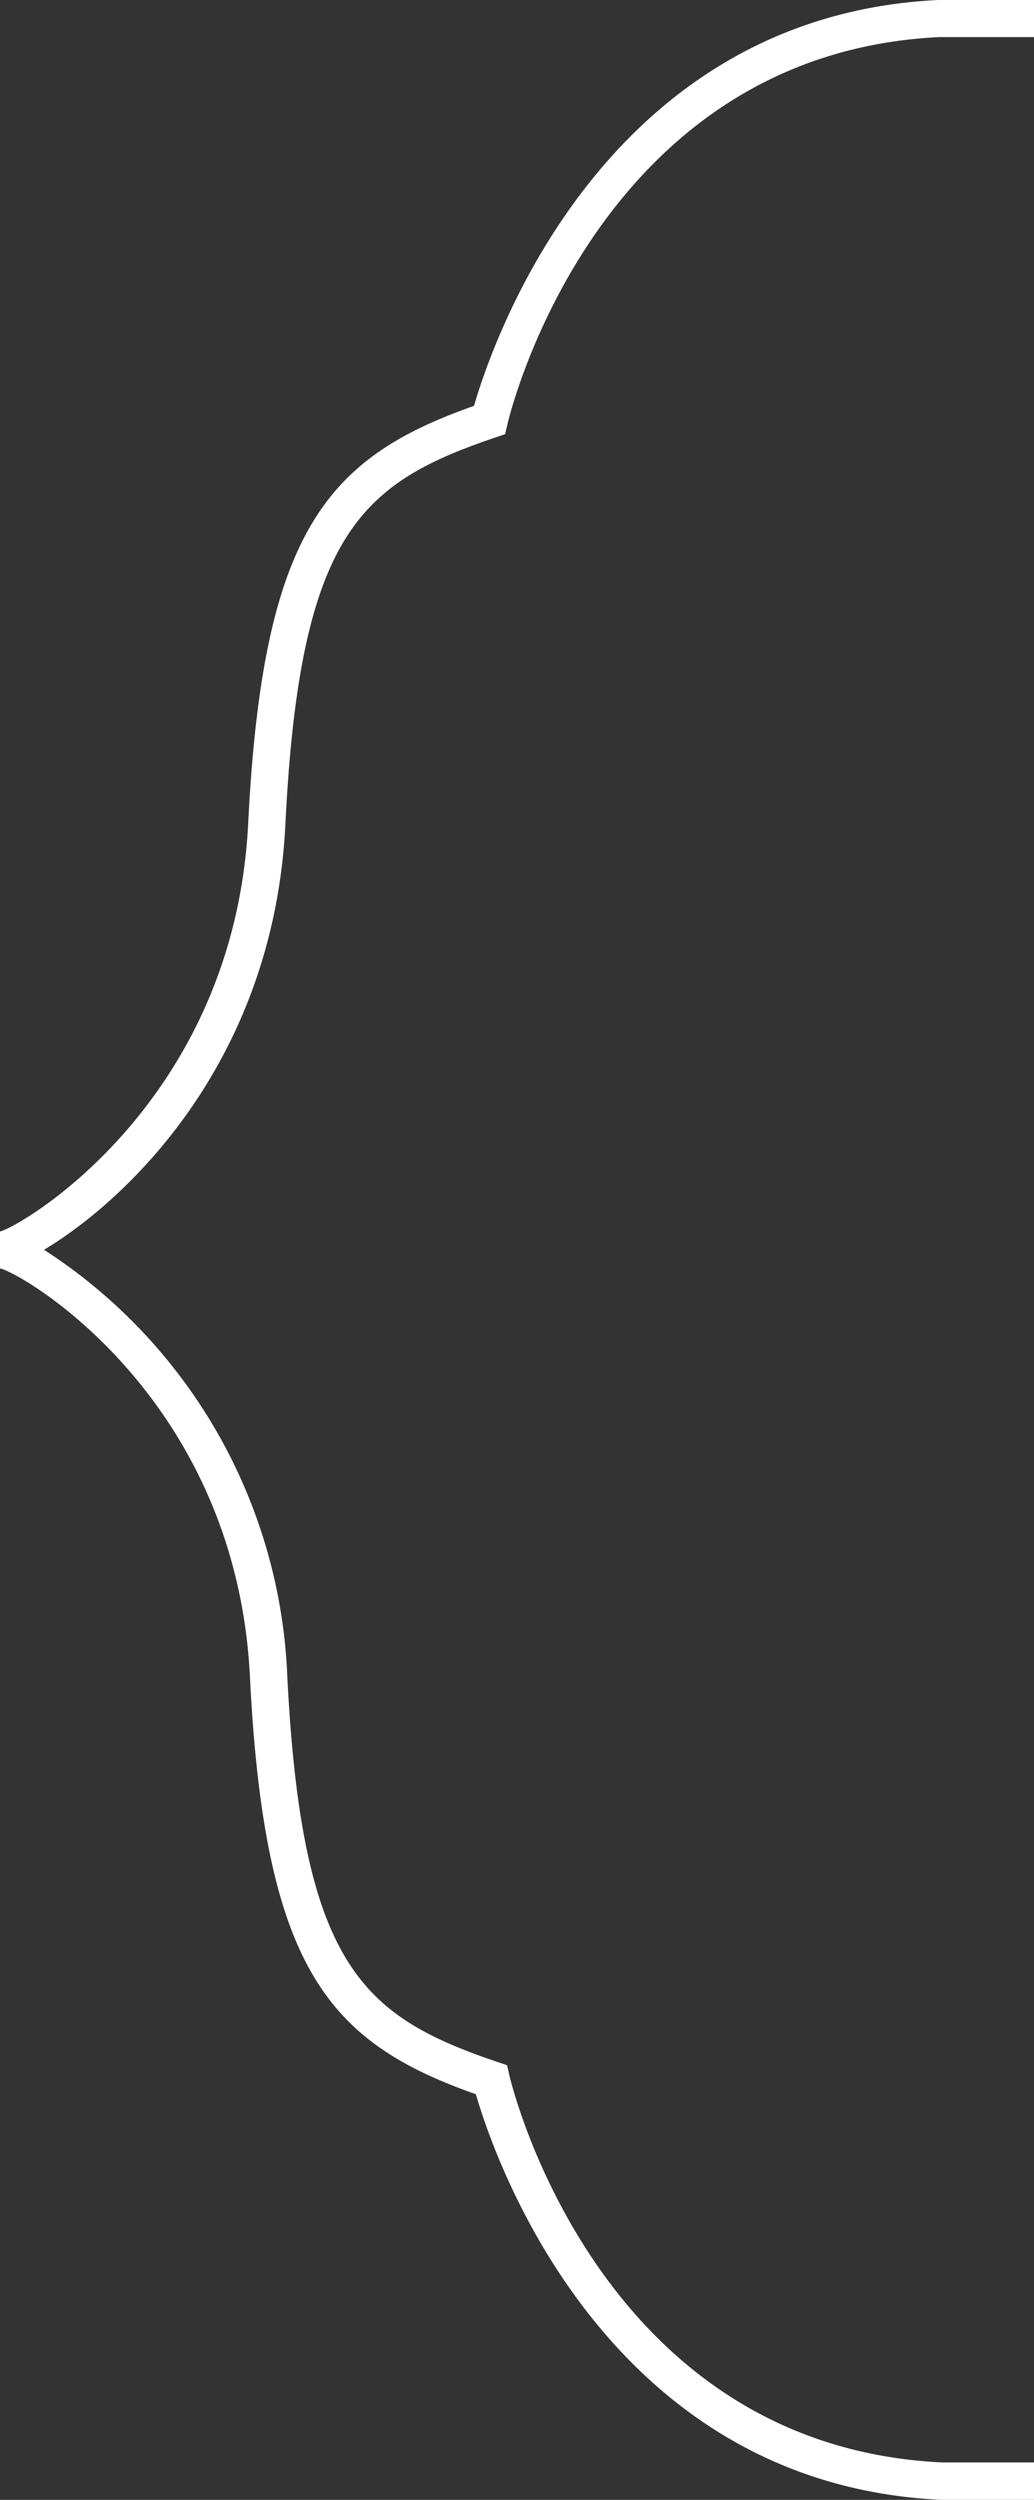 <svg xmlns="http://www.w3.org/2000/svg" viewBox="0 0 95.15 229.87"><rect x="0" y="0" width="95.15" height="229.87" fill="#333333" stroke="none"/><defs><style>.cls-1{fill:#fff;}</style></defs><g id="Layer_2" data-name="Layer 2"><g id="Layer_1-2" data-name="Layer 1"><path class="cls-1" d="M86.7,226.43c-31.38-1.5-39.5-34.21-39.83-35.6l-.21-.93-.9-.3c-12.41-4.21-18-8.85-19.33-35.6A49,49,0,0,0,4.05,114.92C11.29,110.6,25.15,98,26.26,75.83c1.32-26.76,6.92-31.4,19.32-35.6l.9-.31L46.7,39C47,37.63,55.15,4.92,86.45,3.41h8.7V0H86.37C55.46,1.47,45.28,31.58,43.62,37.32,30.09,42.09,24.18,48.81,22.84,75.7,21.56,101.3,2,112.76,0,113.24v3.41H.07c2.46.68,21.67,12.15,22.93,37.54,1.35,26.88,7.26,33.61,20.79,38.38,1.66,5.72,11.83,35.83,42.83,37.3h8.53v-3.44Z"/></g></g></svg>
